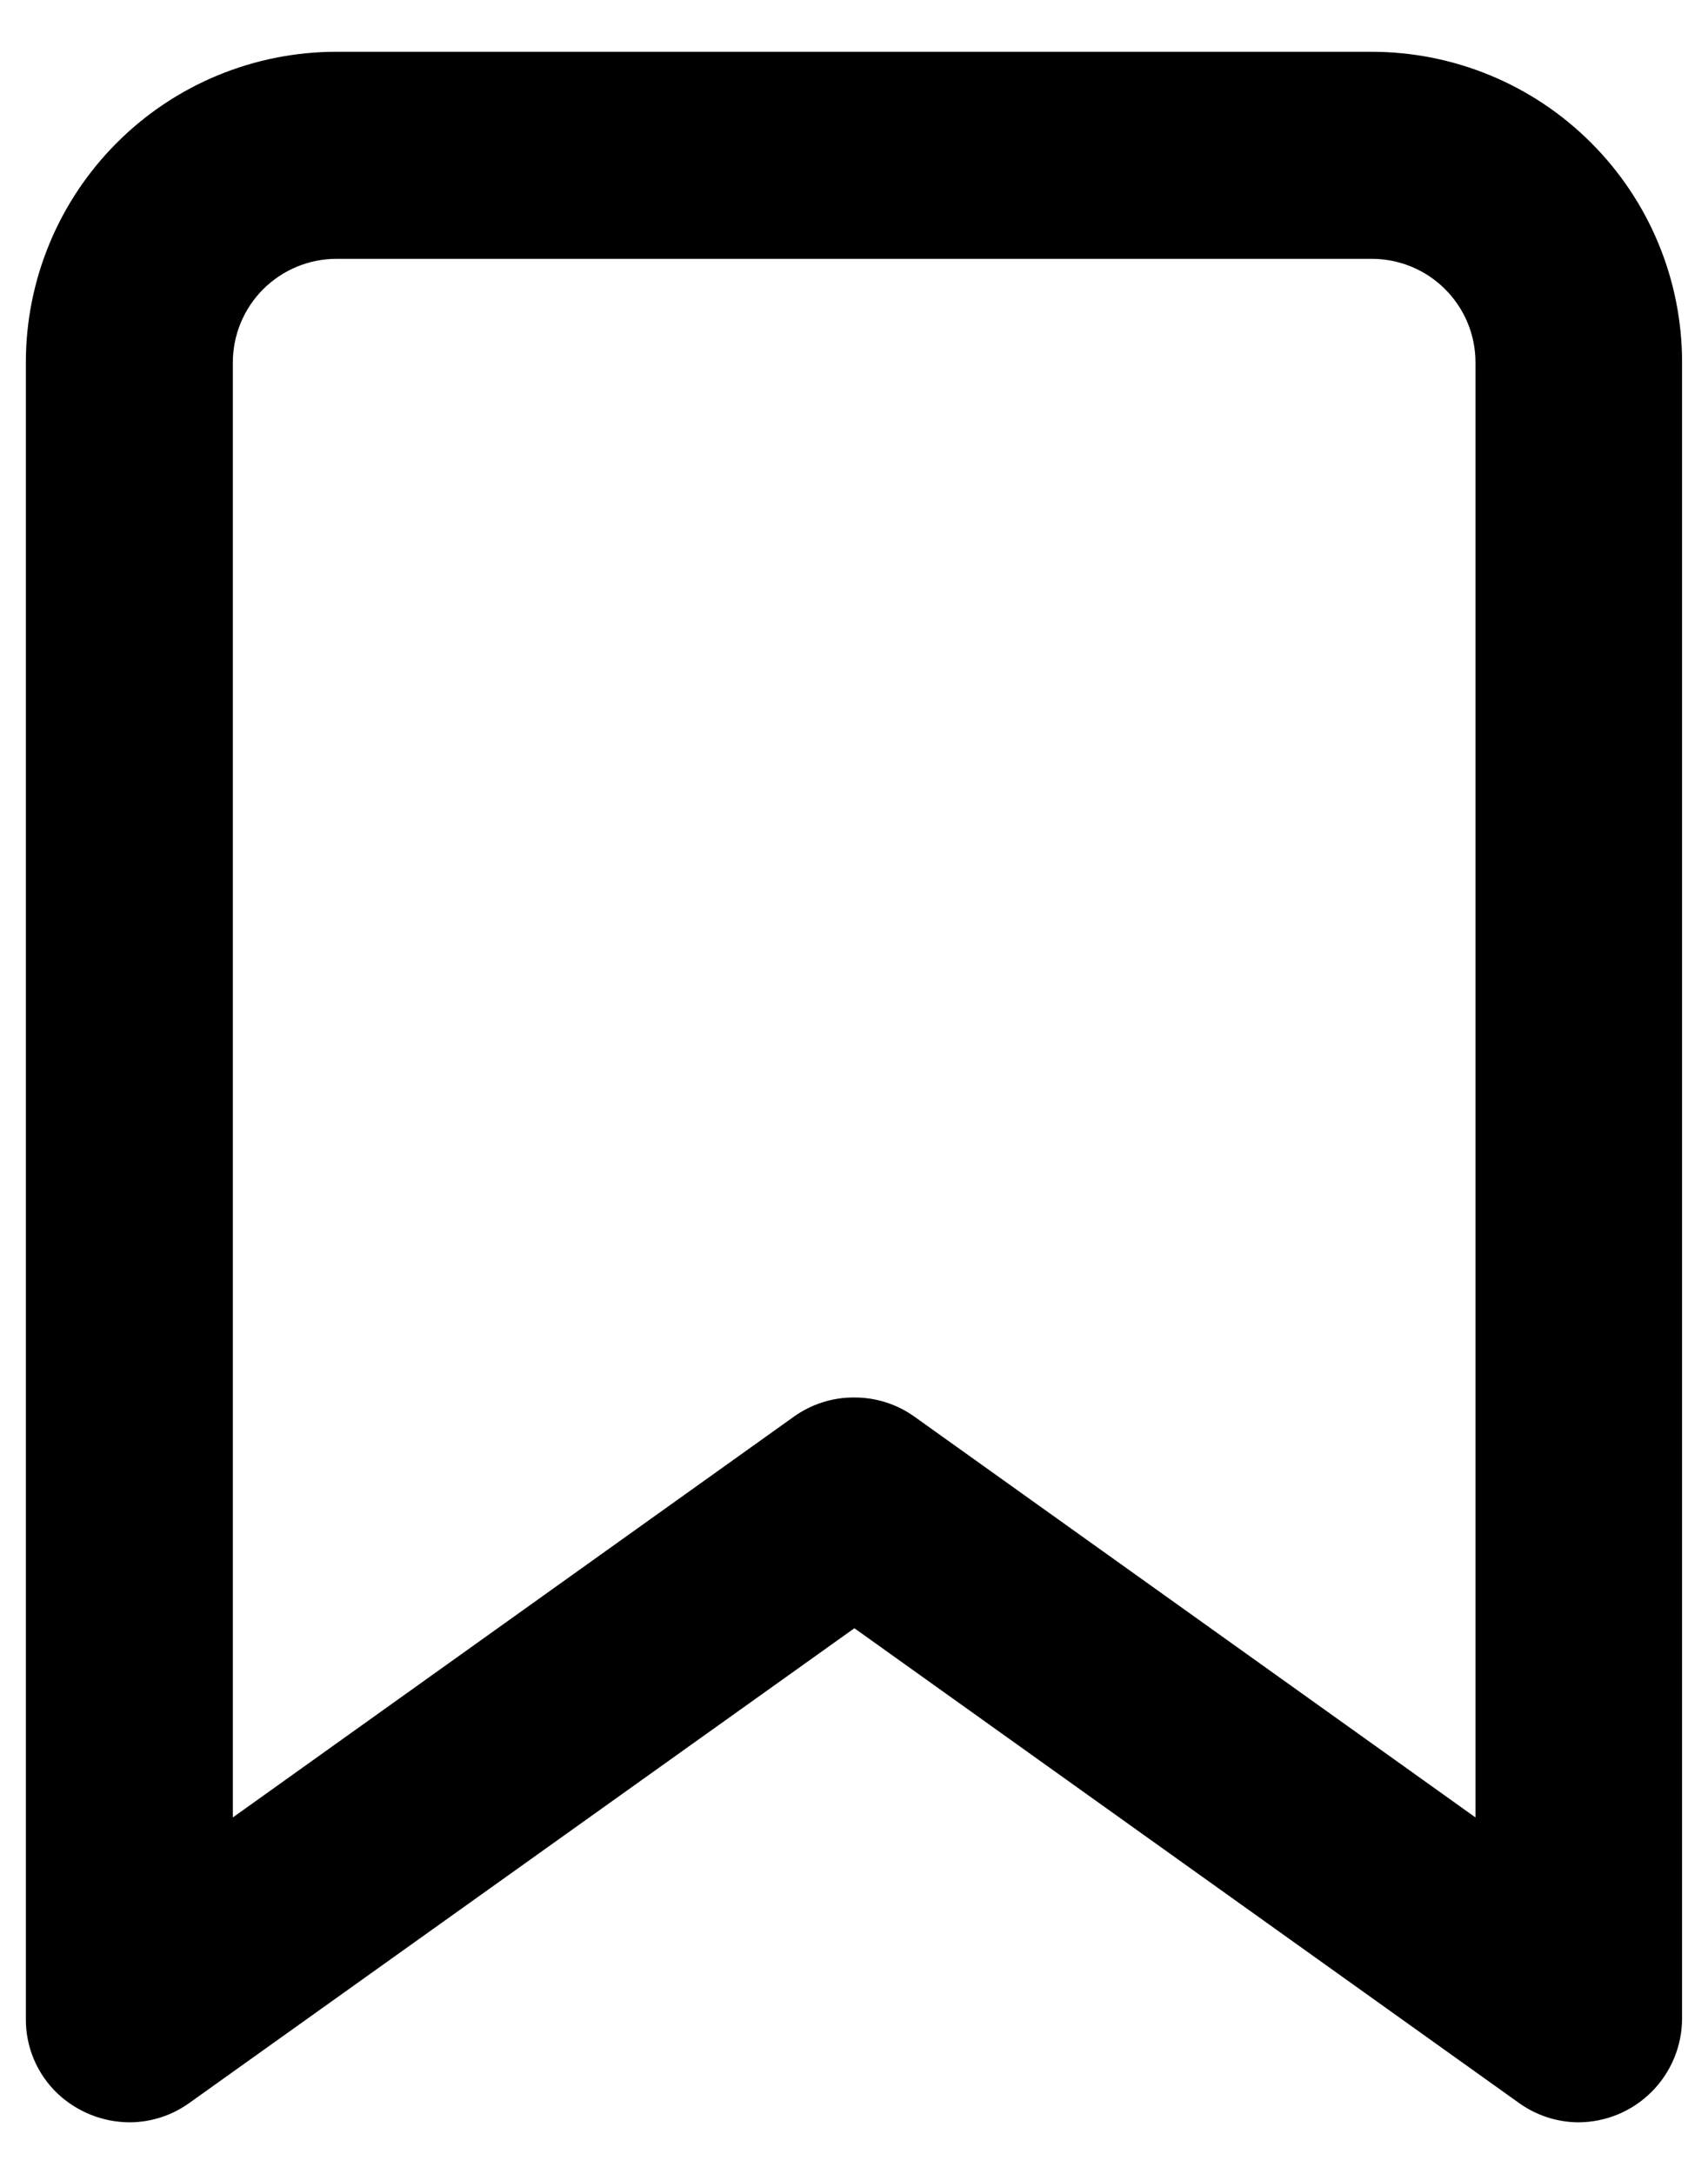 <svg width="22" height="28" viewBox="0 0 22 28" fill="none" xmlns="http://www.w3.org/2000/svg">
<path d="M20.333 27.336C20.056 27.335 19.787 27.247 19.563 27.085L11.005 20.972L2.441 27.085C2.217 27.247 1.948 27.335 1.671 27.336C1.326 27.335 0.995 27.203 0.743 26.967C0.612 26.843 0.508 26.693 0.437 26.526C0.367 26.36 0.331 26.181 0.333 26V4.667C0.333 3.606 0.755 2.589 1.505 1.839C2.255 1.088 3.272 0.667 4.333 0.667L17.666 0.667C18.727 0.667 19.744 1.088 20.494 1.839C21.245 2.589 21.666 3.606 21.666 4.667V26C21.665 26.354 21.524 26.692 21.275 26.942C21.025 27.193 20.687 27.334 20.333 27.336ZM11.004 18C11.282 17.999 11.554 18.086 11.78 18.248L19.005 23.409V4.667C19.005 4.313 18.864 3.975 18.614 3.725C18.364 3.475 18.025 3.334 17.671 3.334H4.333C3.98 3.334 3.641 3.475 3.39 3.725C3.14 3.975 3 4.313 2.999 4.667V23.409L10.224 18.248C10.45 18.086 10.721 17.999 10.999 18H11.004Z" fill="black"/>
</svg>
